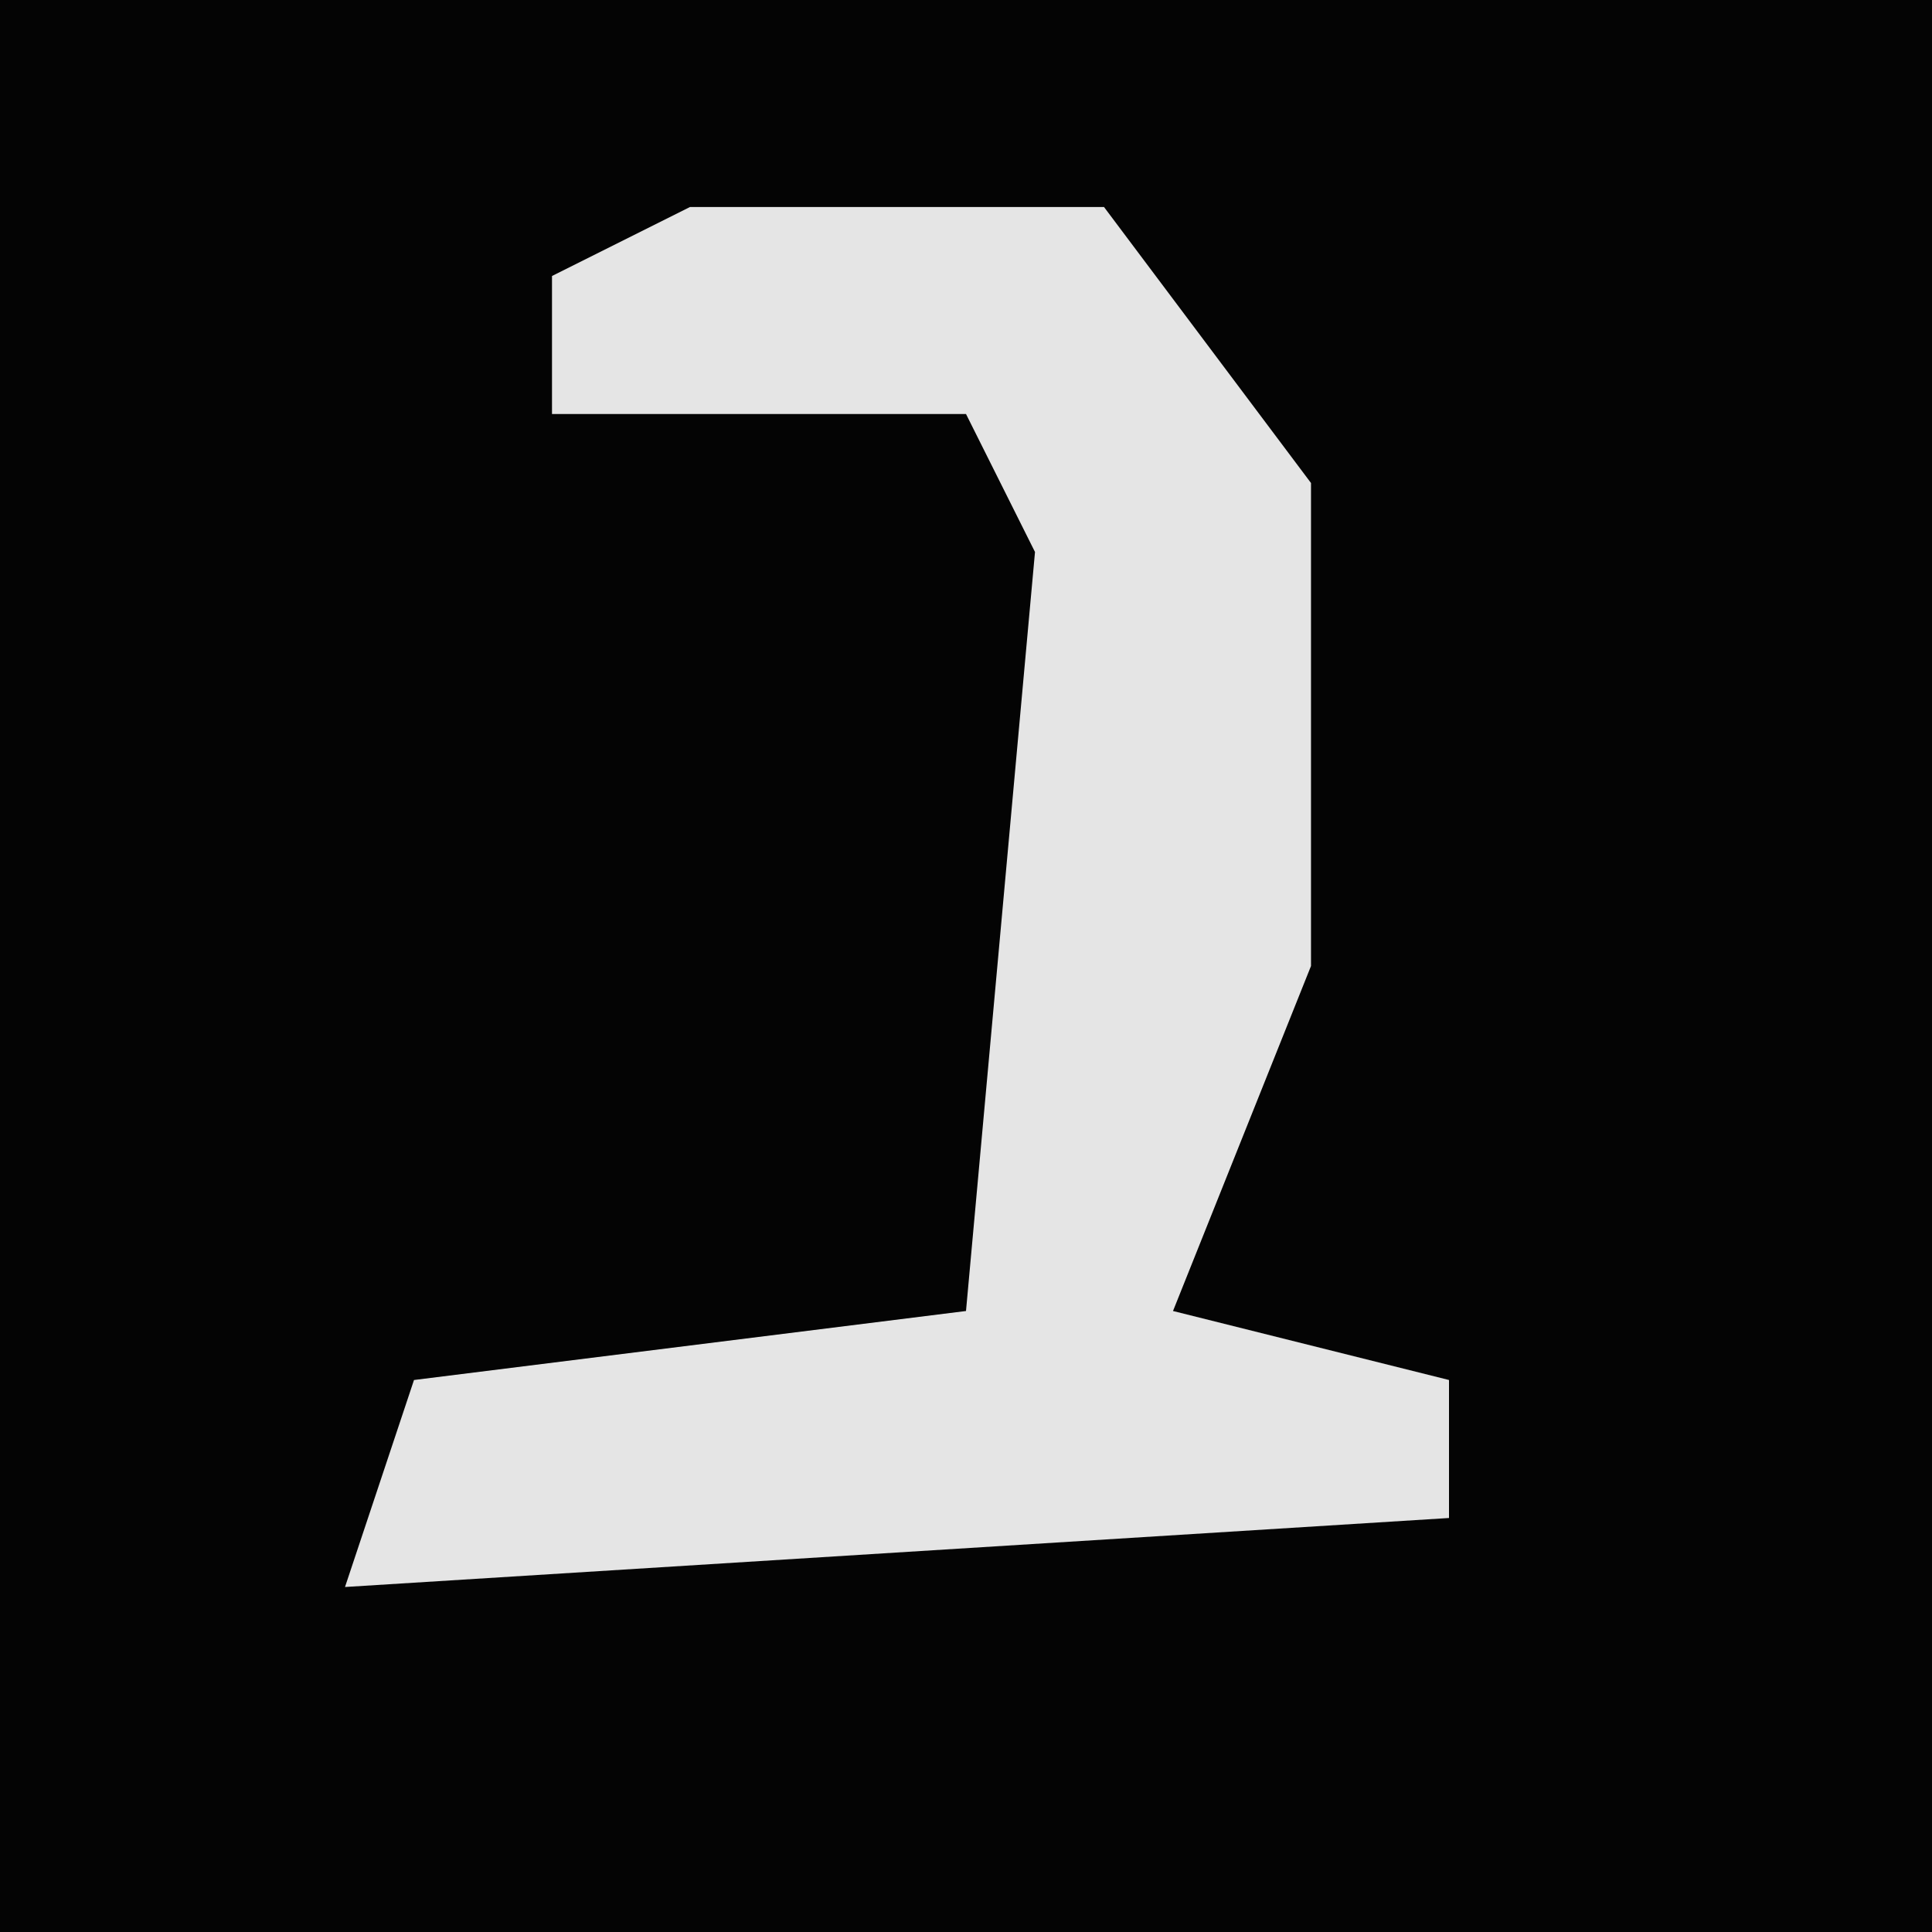 <?xml version="1.0" encoding="UTF-8"?>
<svg version="1.1" xmlns="http://www.w3.org/2000/svg" width="28" height="28">
<path d="M0,0 L28,0 L28,28 L0,28 Z " fill="#040404" transform="translate(0,0)"/>
<path d="M0,0 L6,0 L9,4 L9,11 L7,16 L11,17 L11,19 L-5,20 L-4,17 L4,16 L5,5 L4,3 L-2,3 L-2,1 Z " fill="#E5E5E5" transform="translate(10,3)"/>
</svg>
